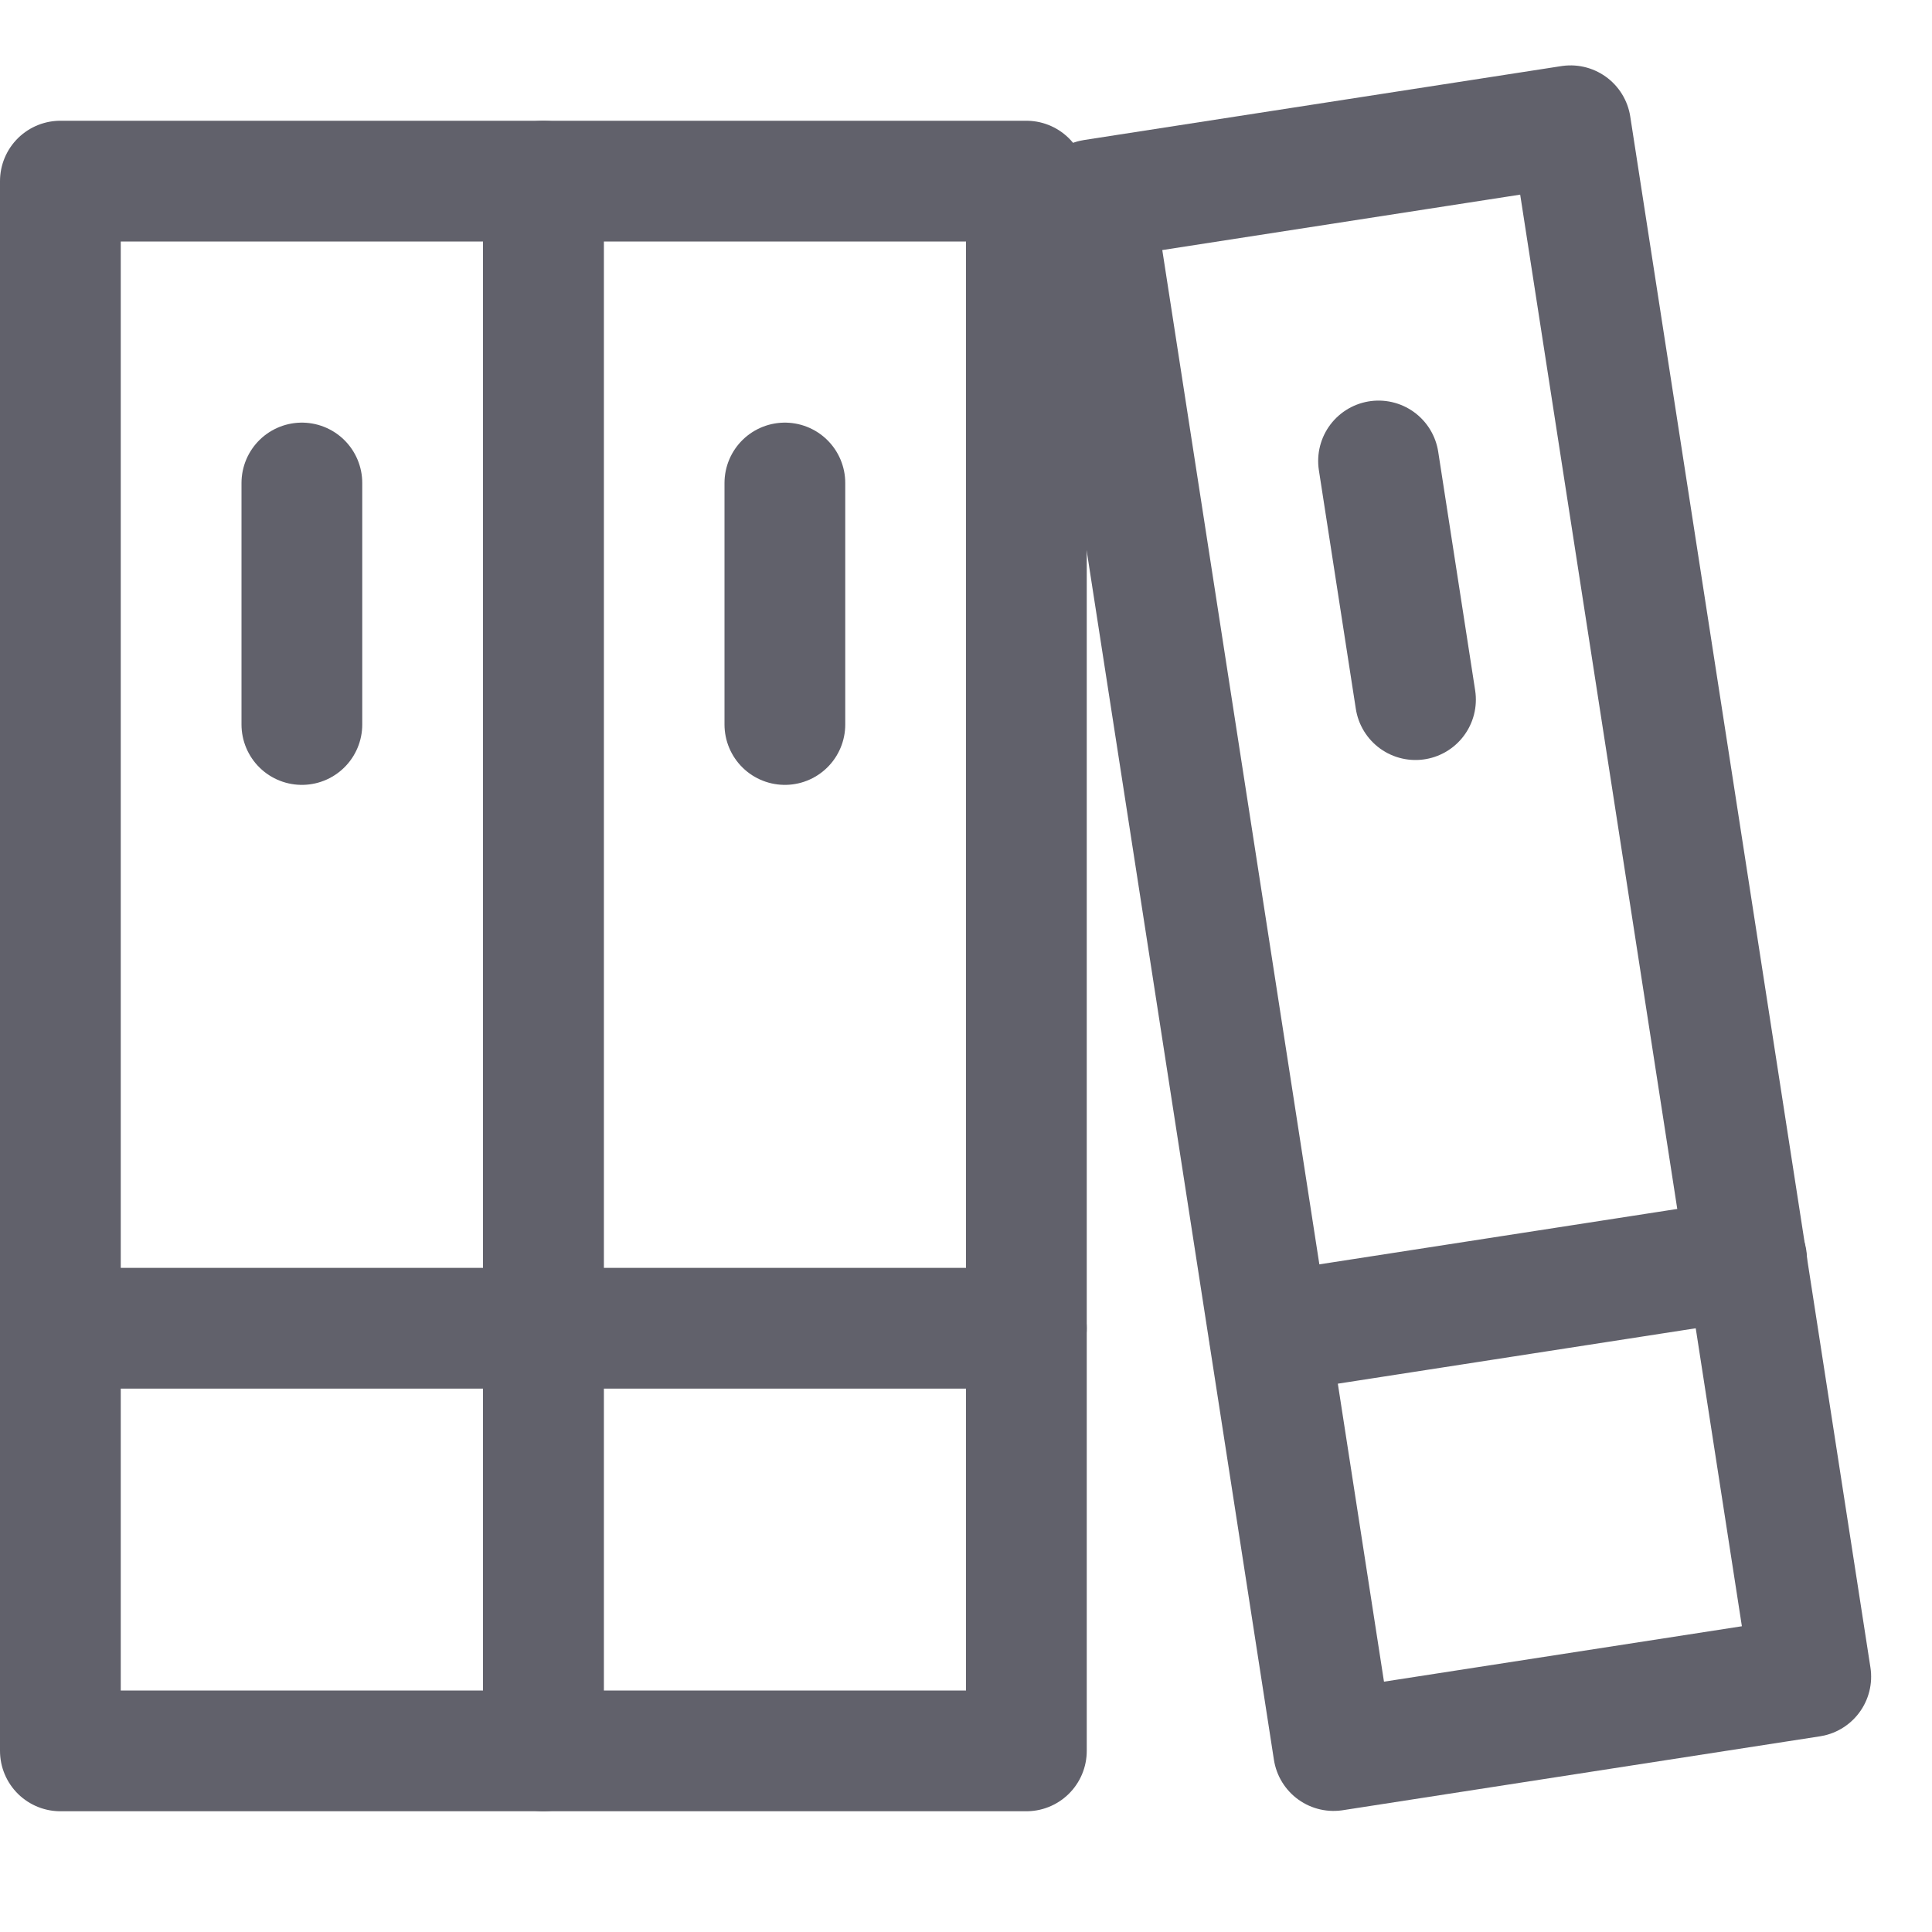 <svg xmlns="http://www.w3.org/2000/svg" height="32" width="32" viewBox="0 0 32 32"><title>books 5</title><g stroke-linecap="round" fill="#61616b" stroke-linejoin="round" class="nc-icon-wrapper"><line data-color="color-2" fill="none" stroke="#61616b" stroke-width="2" x1="1" y1="22" x2="9" y2="22"></line> <rect x="1" y="3" fill="none" stroke="#61616b" stroke-width="2" width="8" height="26"></rect> <line data-color="color-2" fill="none" stroke="#61616b" stroke-width="2" x1="5" y1="8" x2="5" y2="12"></line> <line data-color="color-2" fill="none" stroke="#61616b" stroke-width="2" x1="9" y1="22" x2="17" y2="22"></line> <rect x="9" y="3" fill="none" stroke="#61616b" stroke-width="2" width="8" height="26"></rect> <line data-color="color-2" fill="none" stroke="#61616b" stroke-width="2" x1="13" y1="8" x2="13" y2="12"></line> <line data-color="color-2" fill="none" stroke="#61616b" stroke-width="2" x1="21.023" y1="22.082" x2="28.929" y2="20.858"></line> <rect x="20.057" y="2.541" transform="matrix(0.988 -0.153 0.153 0.988 -2.095 3.865)" fill="none" stroke="#61616b" stroke-width="2" width="8" height="26"></rect> <line data-color="color-2" fill="none" stroke="#61616b" stroke-width="2" x1="22.833" y1="7.635" x2="23.445" y2="11.588"></line></g></svg>